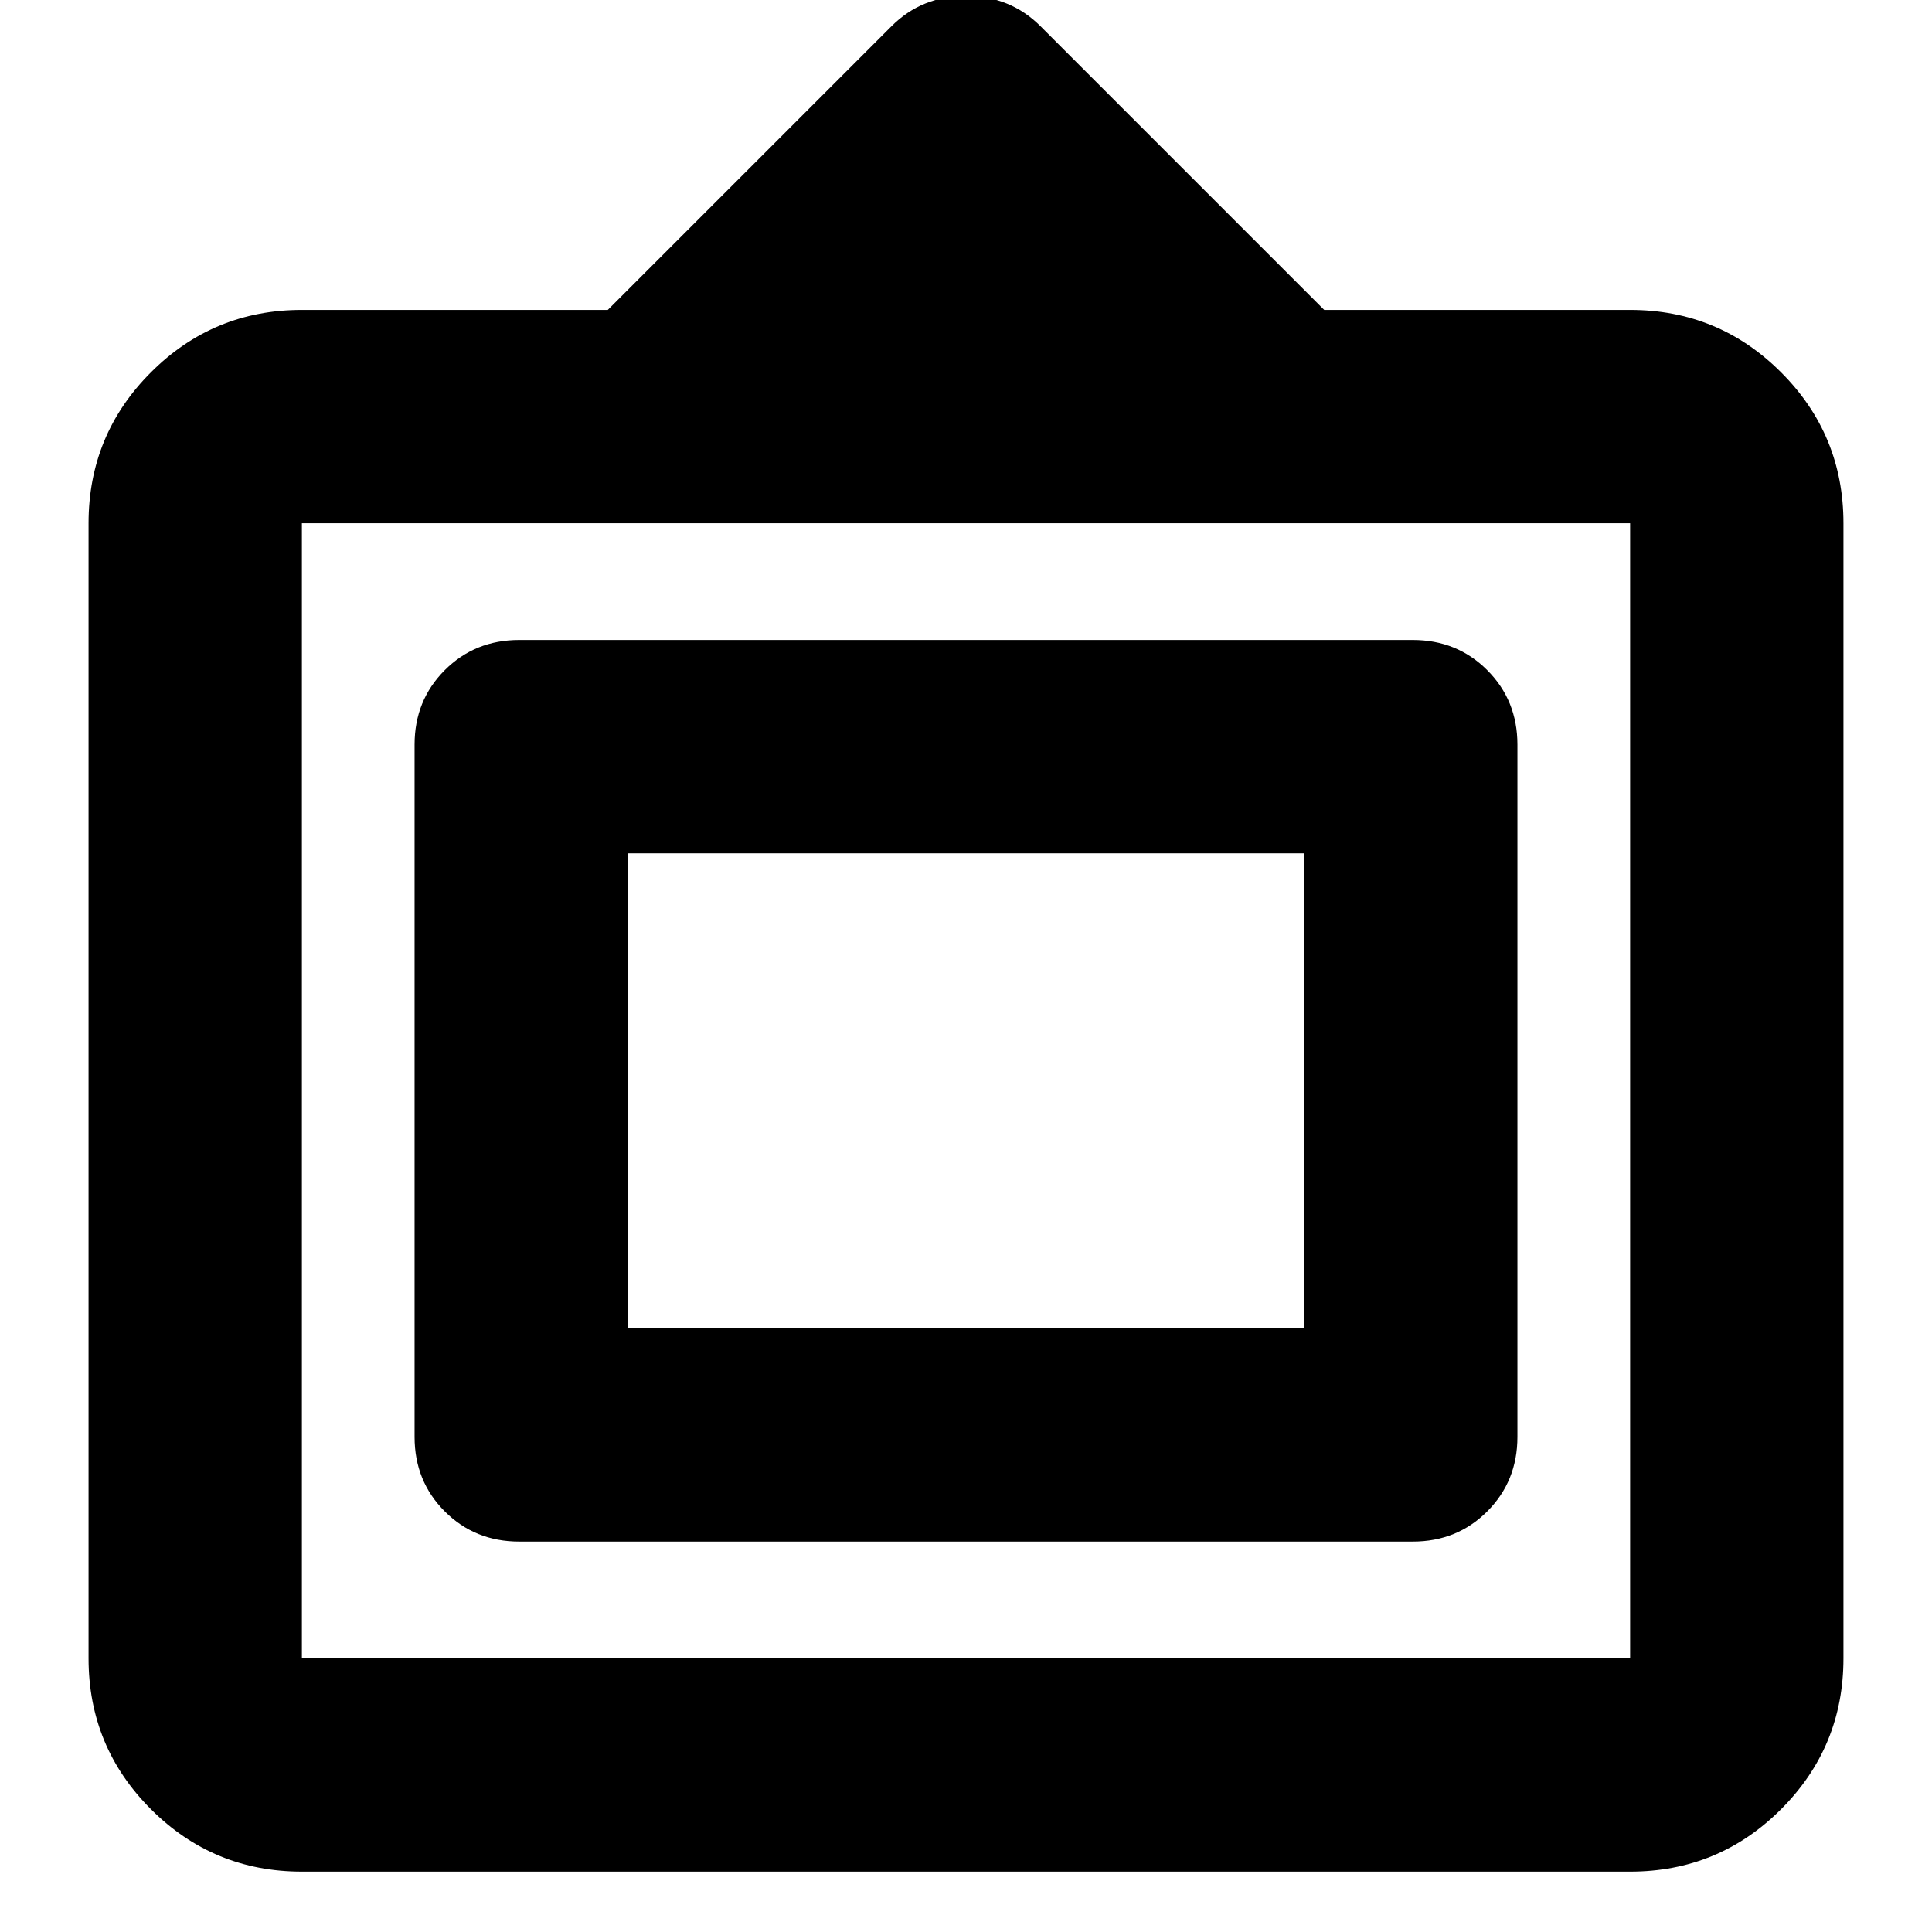 <svg xmlns="http://www.w3.org/2000/svg" height="24" width="24"><path d="M3.75 23.25q-1.1 0-1.875-.775Q1.1 21.7 1.1 20.6V6.5q0-1.1.775-1.875.775-.775 1.875-.775h3.8L11.075.325Q11.45-.05 12-.05t.925.375L16.45 3.85h3.8q1.1 0 1.875.775.775.775.775 1.875v14.1q0 1.1-.775 1.875-.775.775-1.875.775Zm0-2.65h16.5V6.5H3.75v14.1Zm2.7-1.45q-.55 0-.925-.375t-.375-.925v-8.6q0-.55.375-.925t.925-.375h11.1q.55 0 .925.375t.375.925v8.6q0 .55-.375.925t-.925.375ZM7.8 16.5v-5.9 5.9Zm0 0h8.4v-5.9H7.8Z"/></svg>